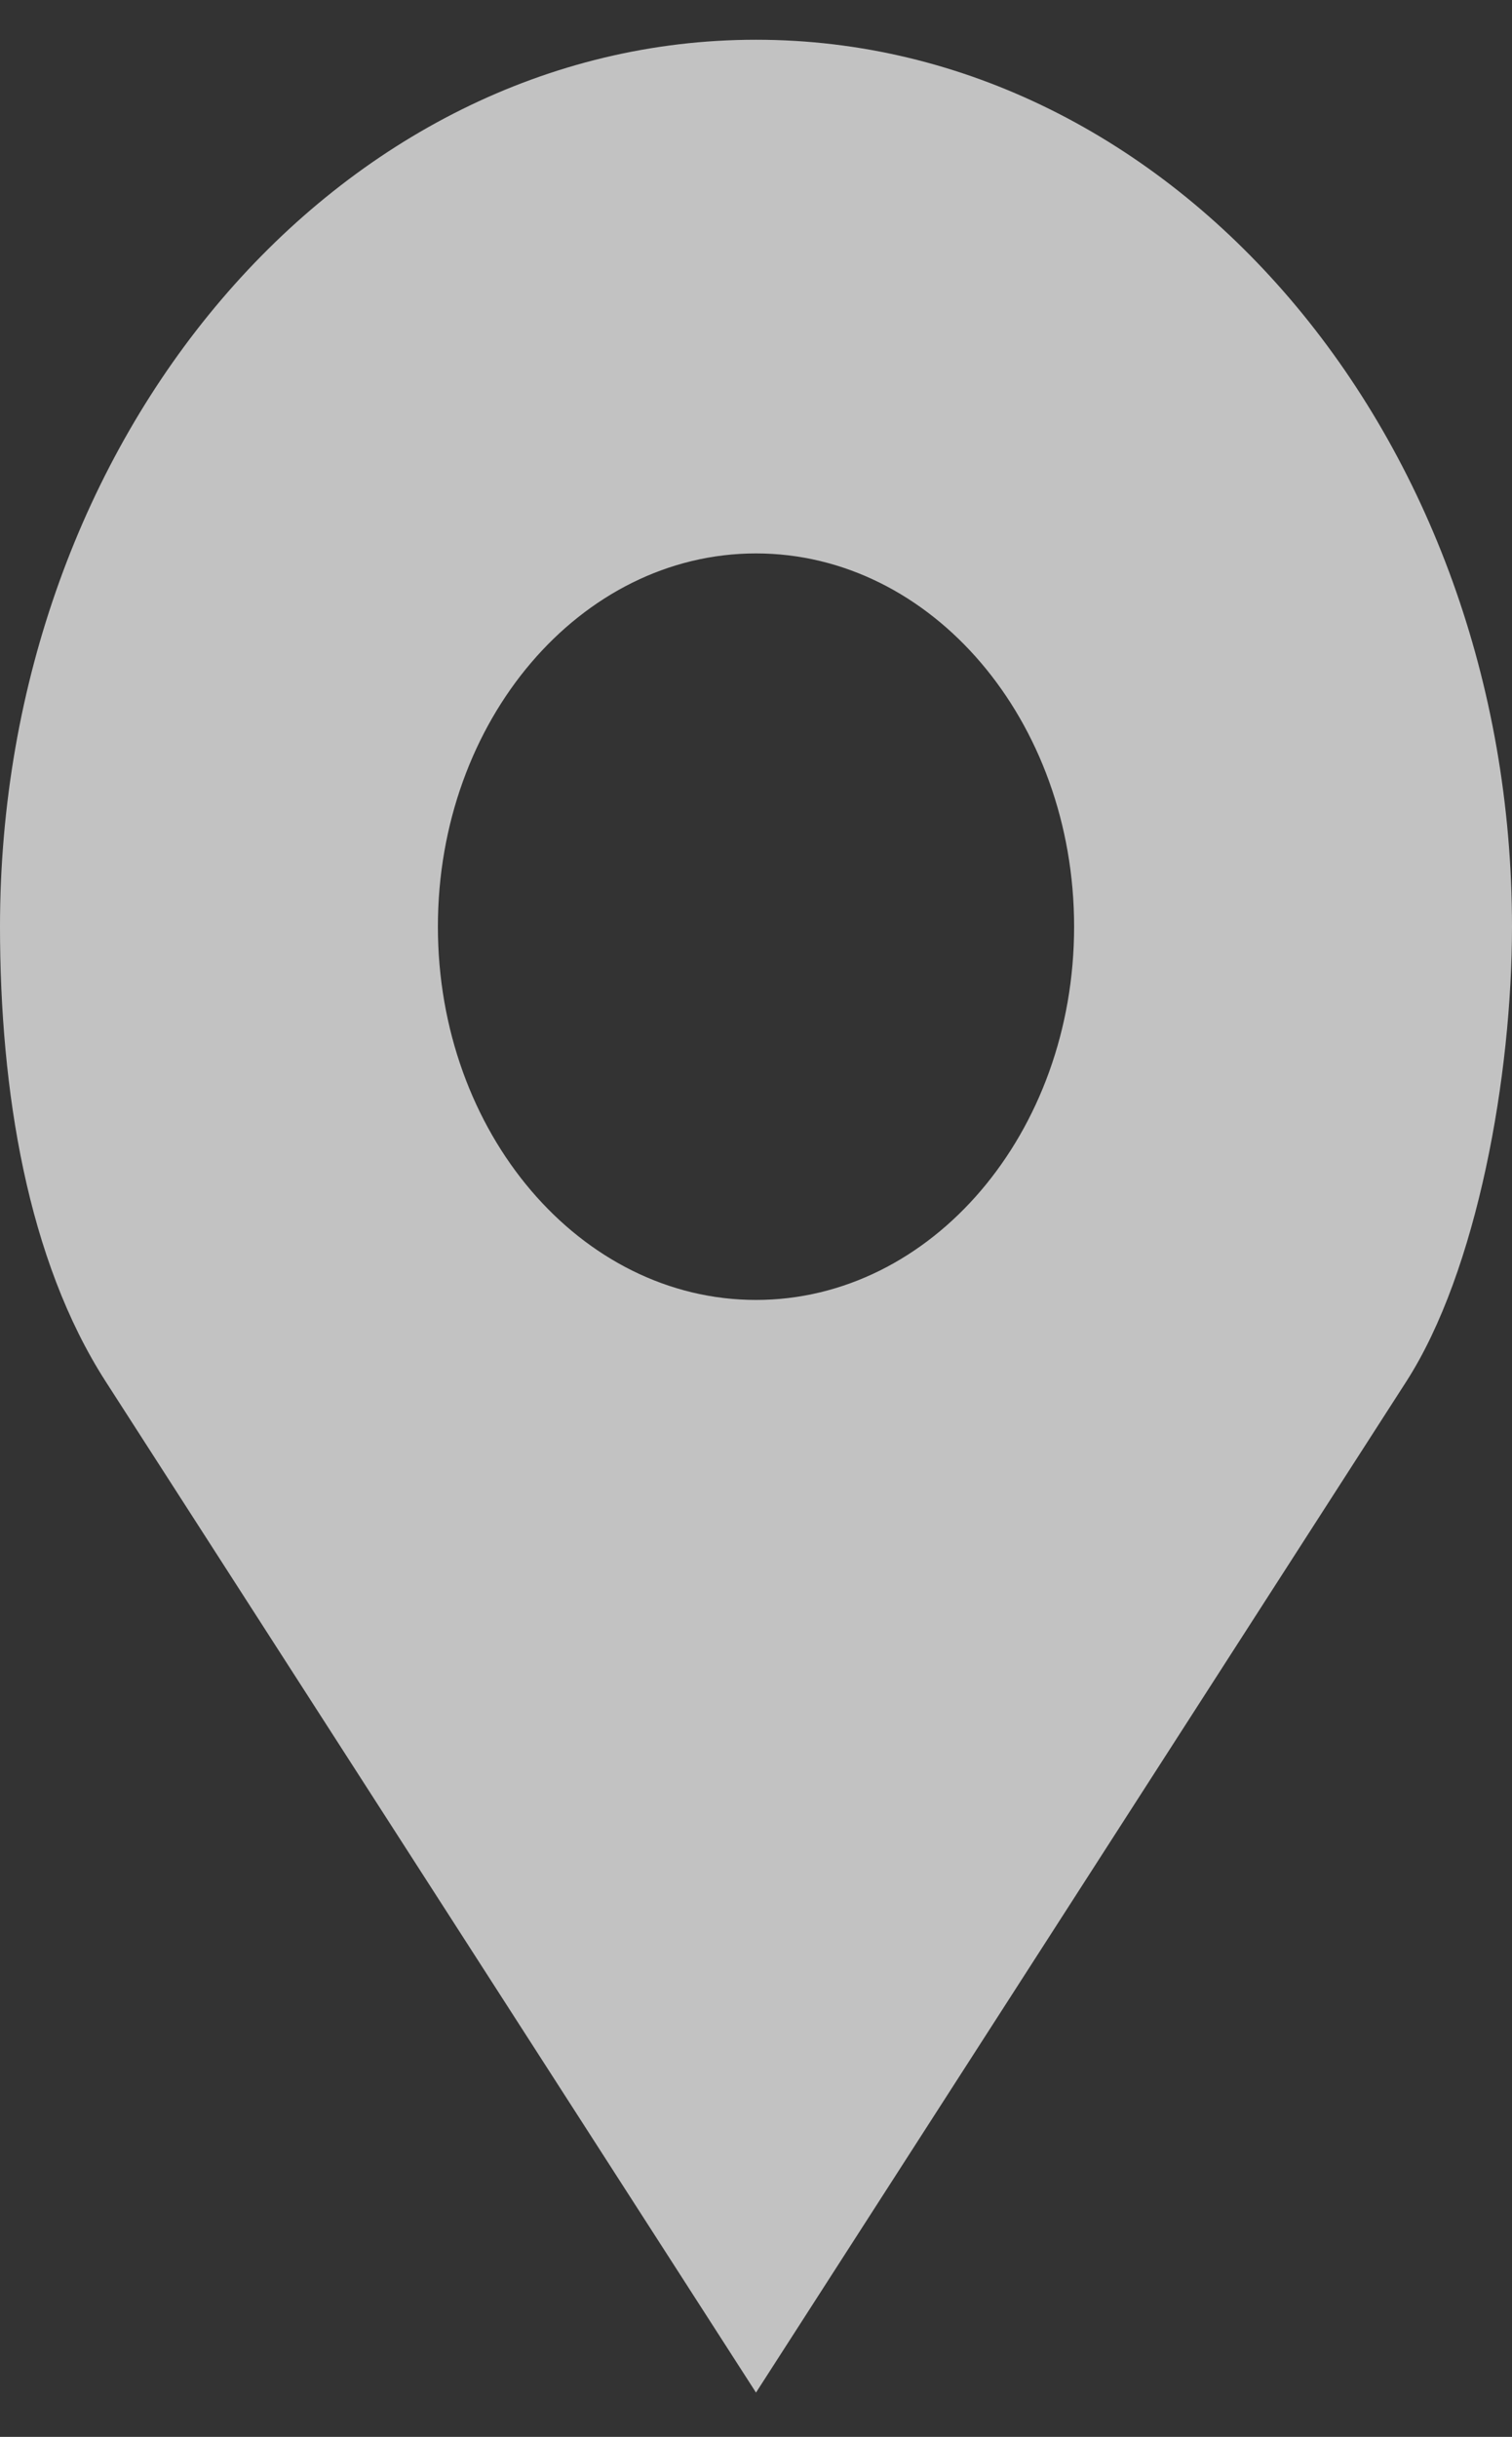 <svg width="18" height="29" viewBox="0 0 18 29" fill="none" xmlns="http://www.w3.org/2000/svg">
<rect x="0" y="0" width="18" height="29" fill="#333333" stroke="none"/>
<path d="M9 0.473C4.029 0.473 0 5.199 0 11.028C0 12.977 0.325 14.991 1.259 16.442L9 28.473L16.741 16.442C17.589 15.124 18 12.794 18 11.028C18 5.199 13.971 0.473 9 0.473ZM9 6.586C11.091 6.586 12.787 8.575 12.787 11.028C12.787 13.48 11.091 15.47 9 15.47C6.909 15.47 5.213 13.48 5.213 11.028C5.213 8.575 6.909 6.586 9 6.586Z" fill="white" fill-opacity="0.7"/>
</svg>
